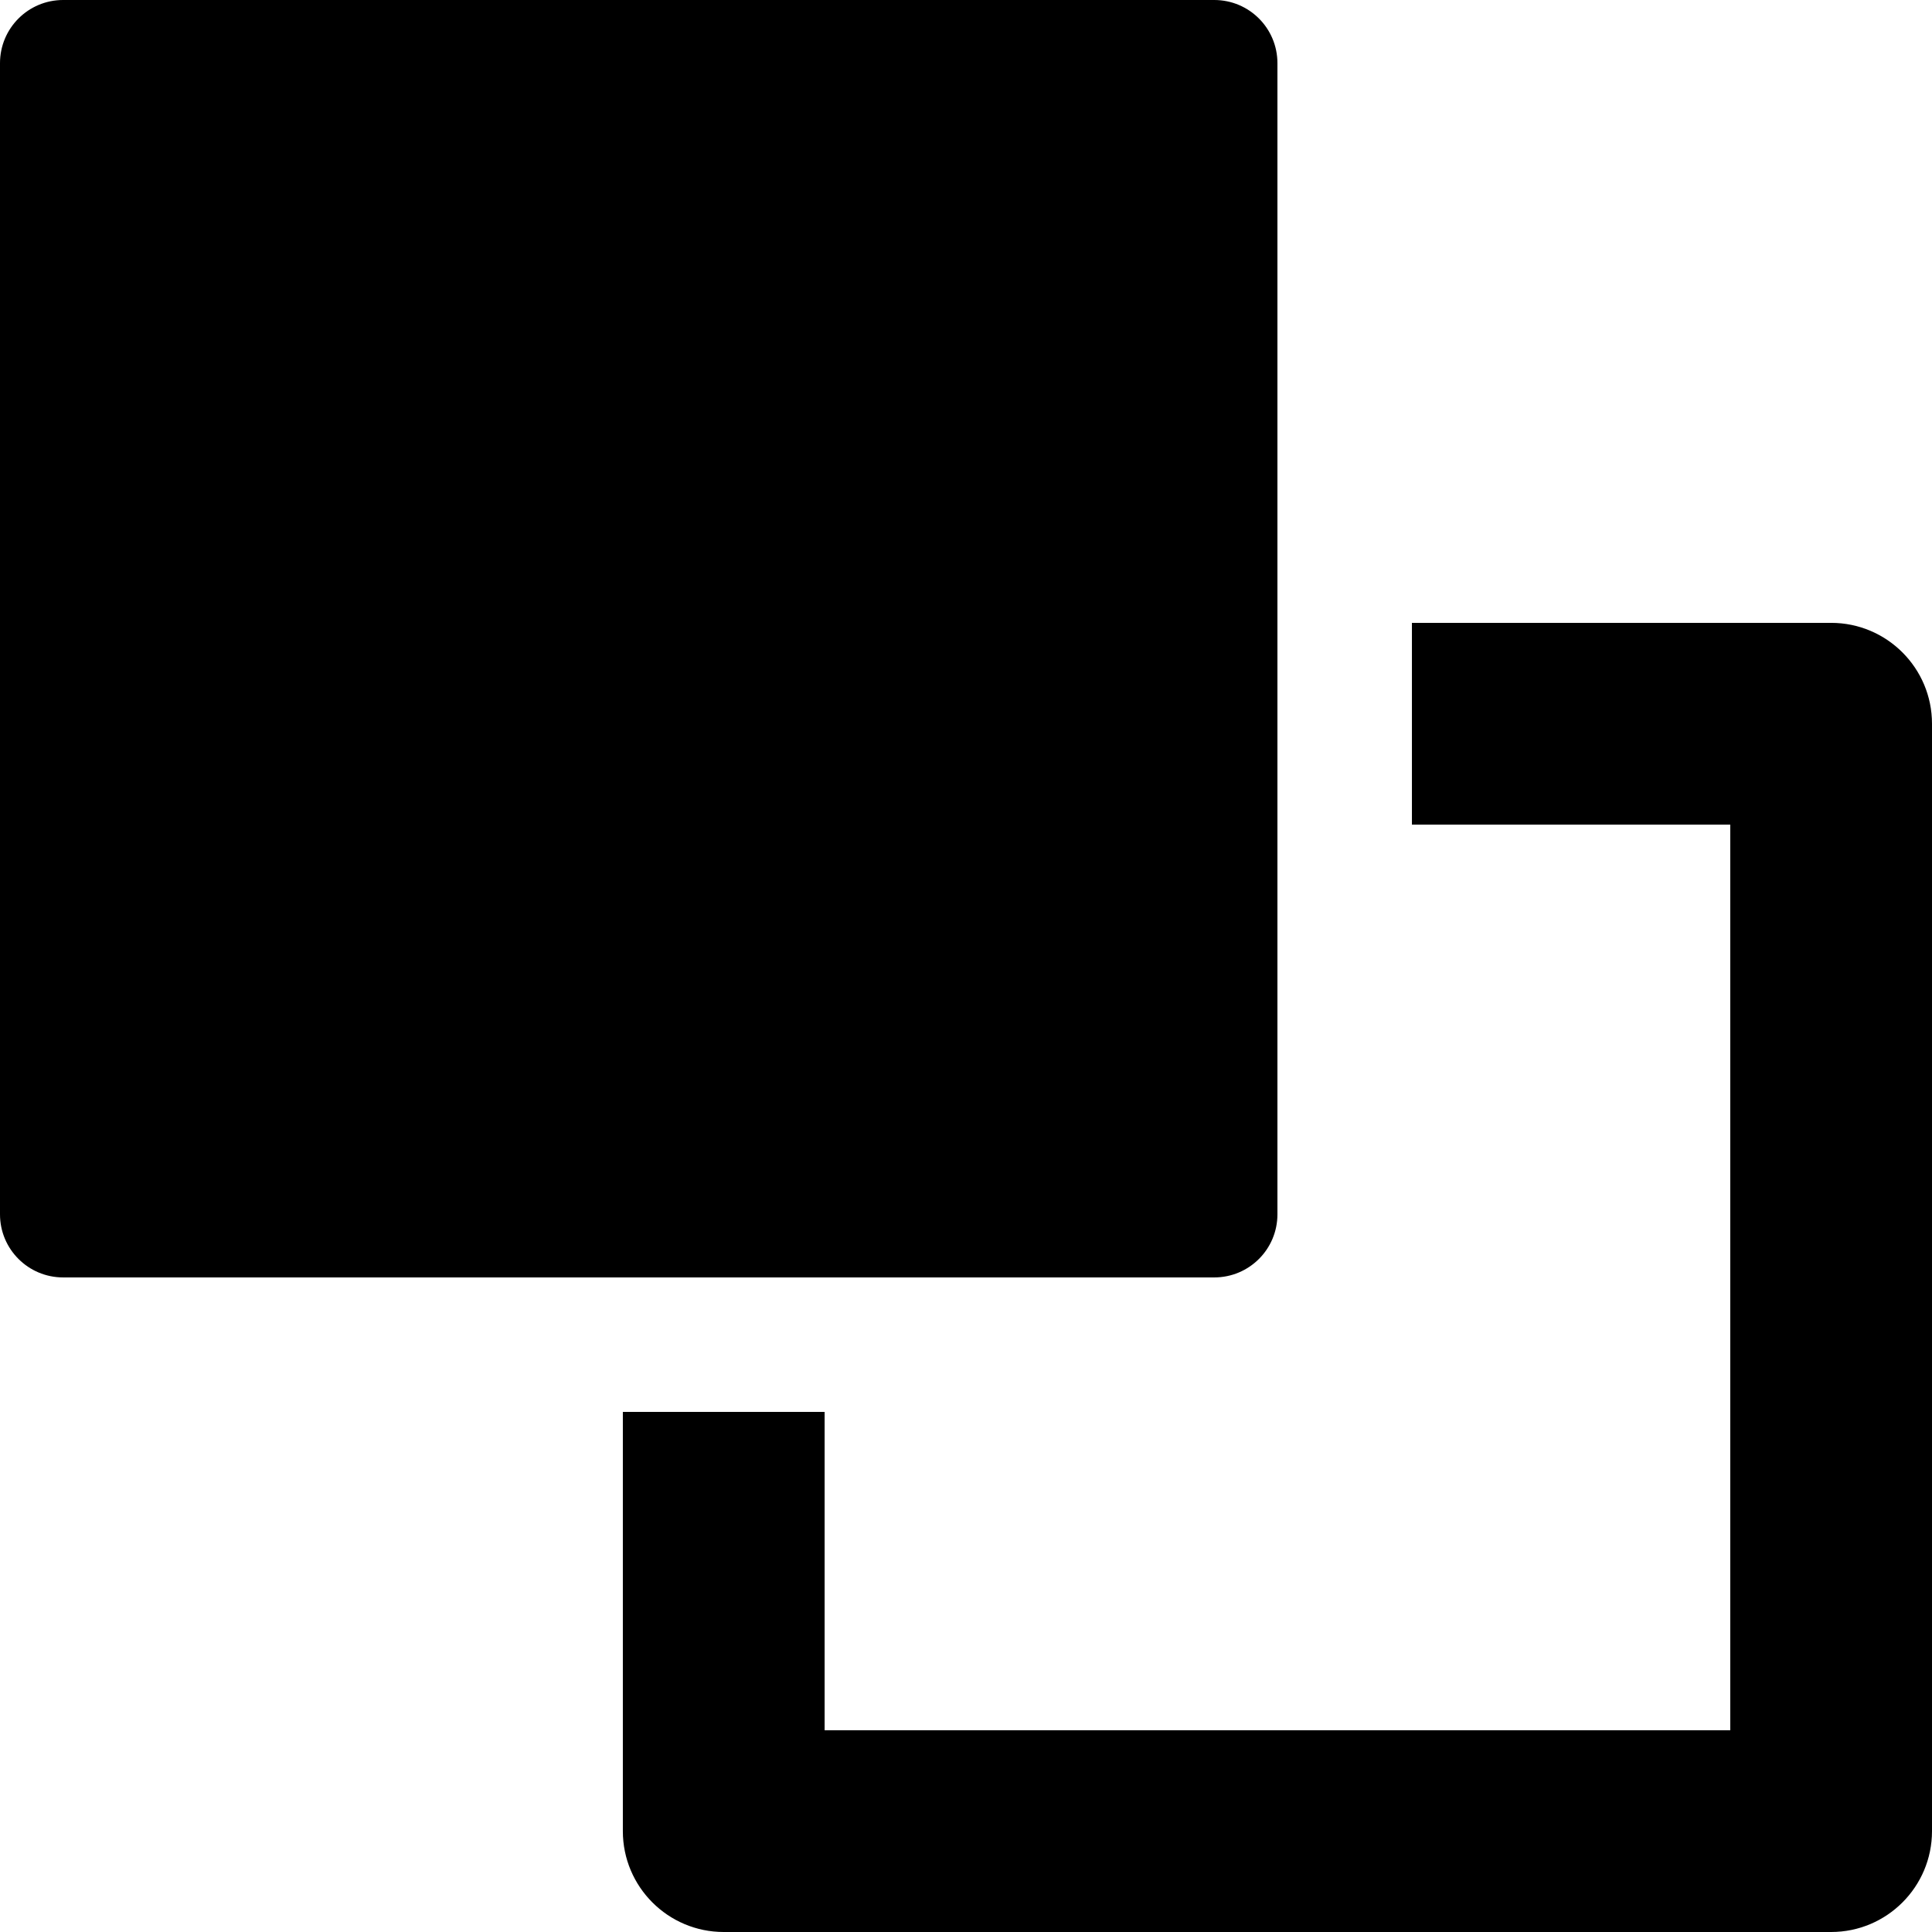 <?xml version="1.0" encoding="iso-8859-1"?>
<!-- Generator: Adobe Illustrator 18.0.0, SVG Export Plug-In . SVG Version: 6.00 Build 0)  -->
<!DOCTYPE svg PUBLIC "-//W3C//DTD SVG 1.1//EN" "http://www.w3.org/Graphics/SVG/1.1/DTD/svg11.dtd">
<svg version="1.1" id="Capa_1" xmlns="http://www.w3.org/2000/svg" xmlns:xlink="http://www.w3.org/1999/xlink" x="0px" y="0px"
	 viewBox="0 0 474.459 474.459" style="enable-background:new 0 0 474.459 474.459;" xml:space="preserve">
<g>
	<path d="M449.685,152.961H346.74v49.545h78.176v222.408H202.508V346.74h-49.549v102.945c0,13.678,11.098,24.774,24.773,24.774
		h271.953c13.677,0,24.774-11.096,24.774-24.774V177.734C474.459,164.057,463.362,152.961,449.685,152.961z"/>
	<path d="M313.71,298.211V15.516C313.71,6.936,306.773,0,298.195,0H15.502C6.938,0,0,6.936,0,15.516v282.695
		c0,8.564,6.938,15.498,15.502,15.498h282.693C306.773,313.709,313.71,306.775,313.71,298.211z"/>
</g>
<g>
</g>
<g>
</g>
<g>
</g>
<g>
</g>
<g>
</g>
<g>
</g>
<g>
</g>
<g>
</g>
<g>
</g>
<g>
</g>
<g>
</g>
<g>
</g>
<g>
</g>
<g>
</g>
<g>
</g>
</svg>
